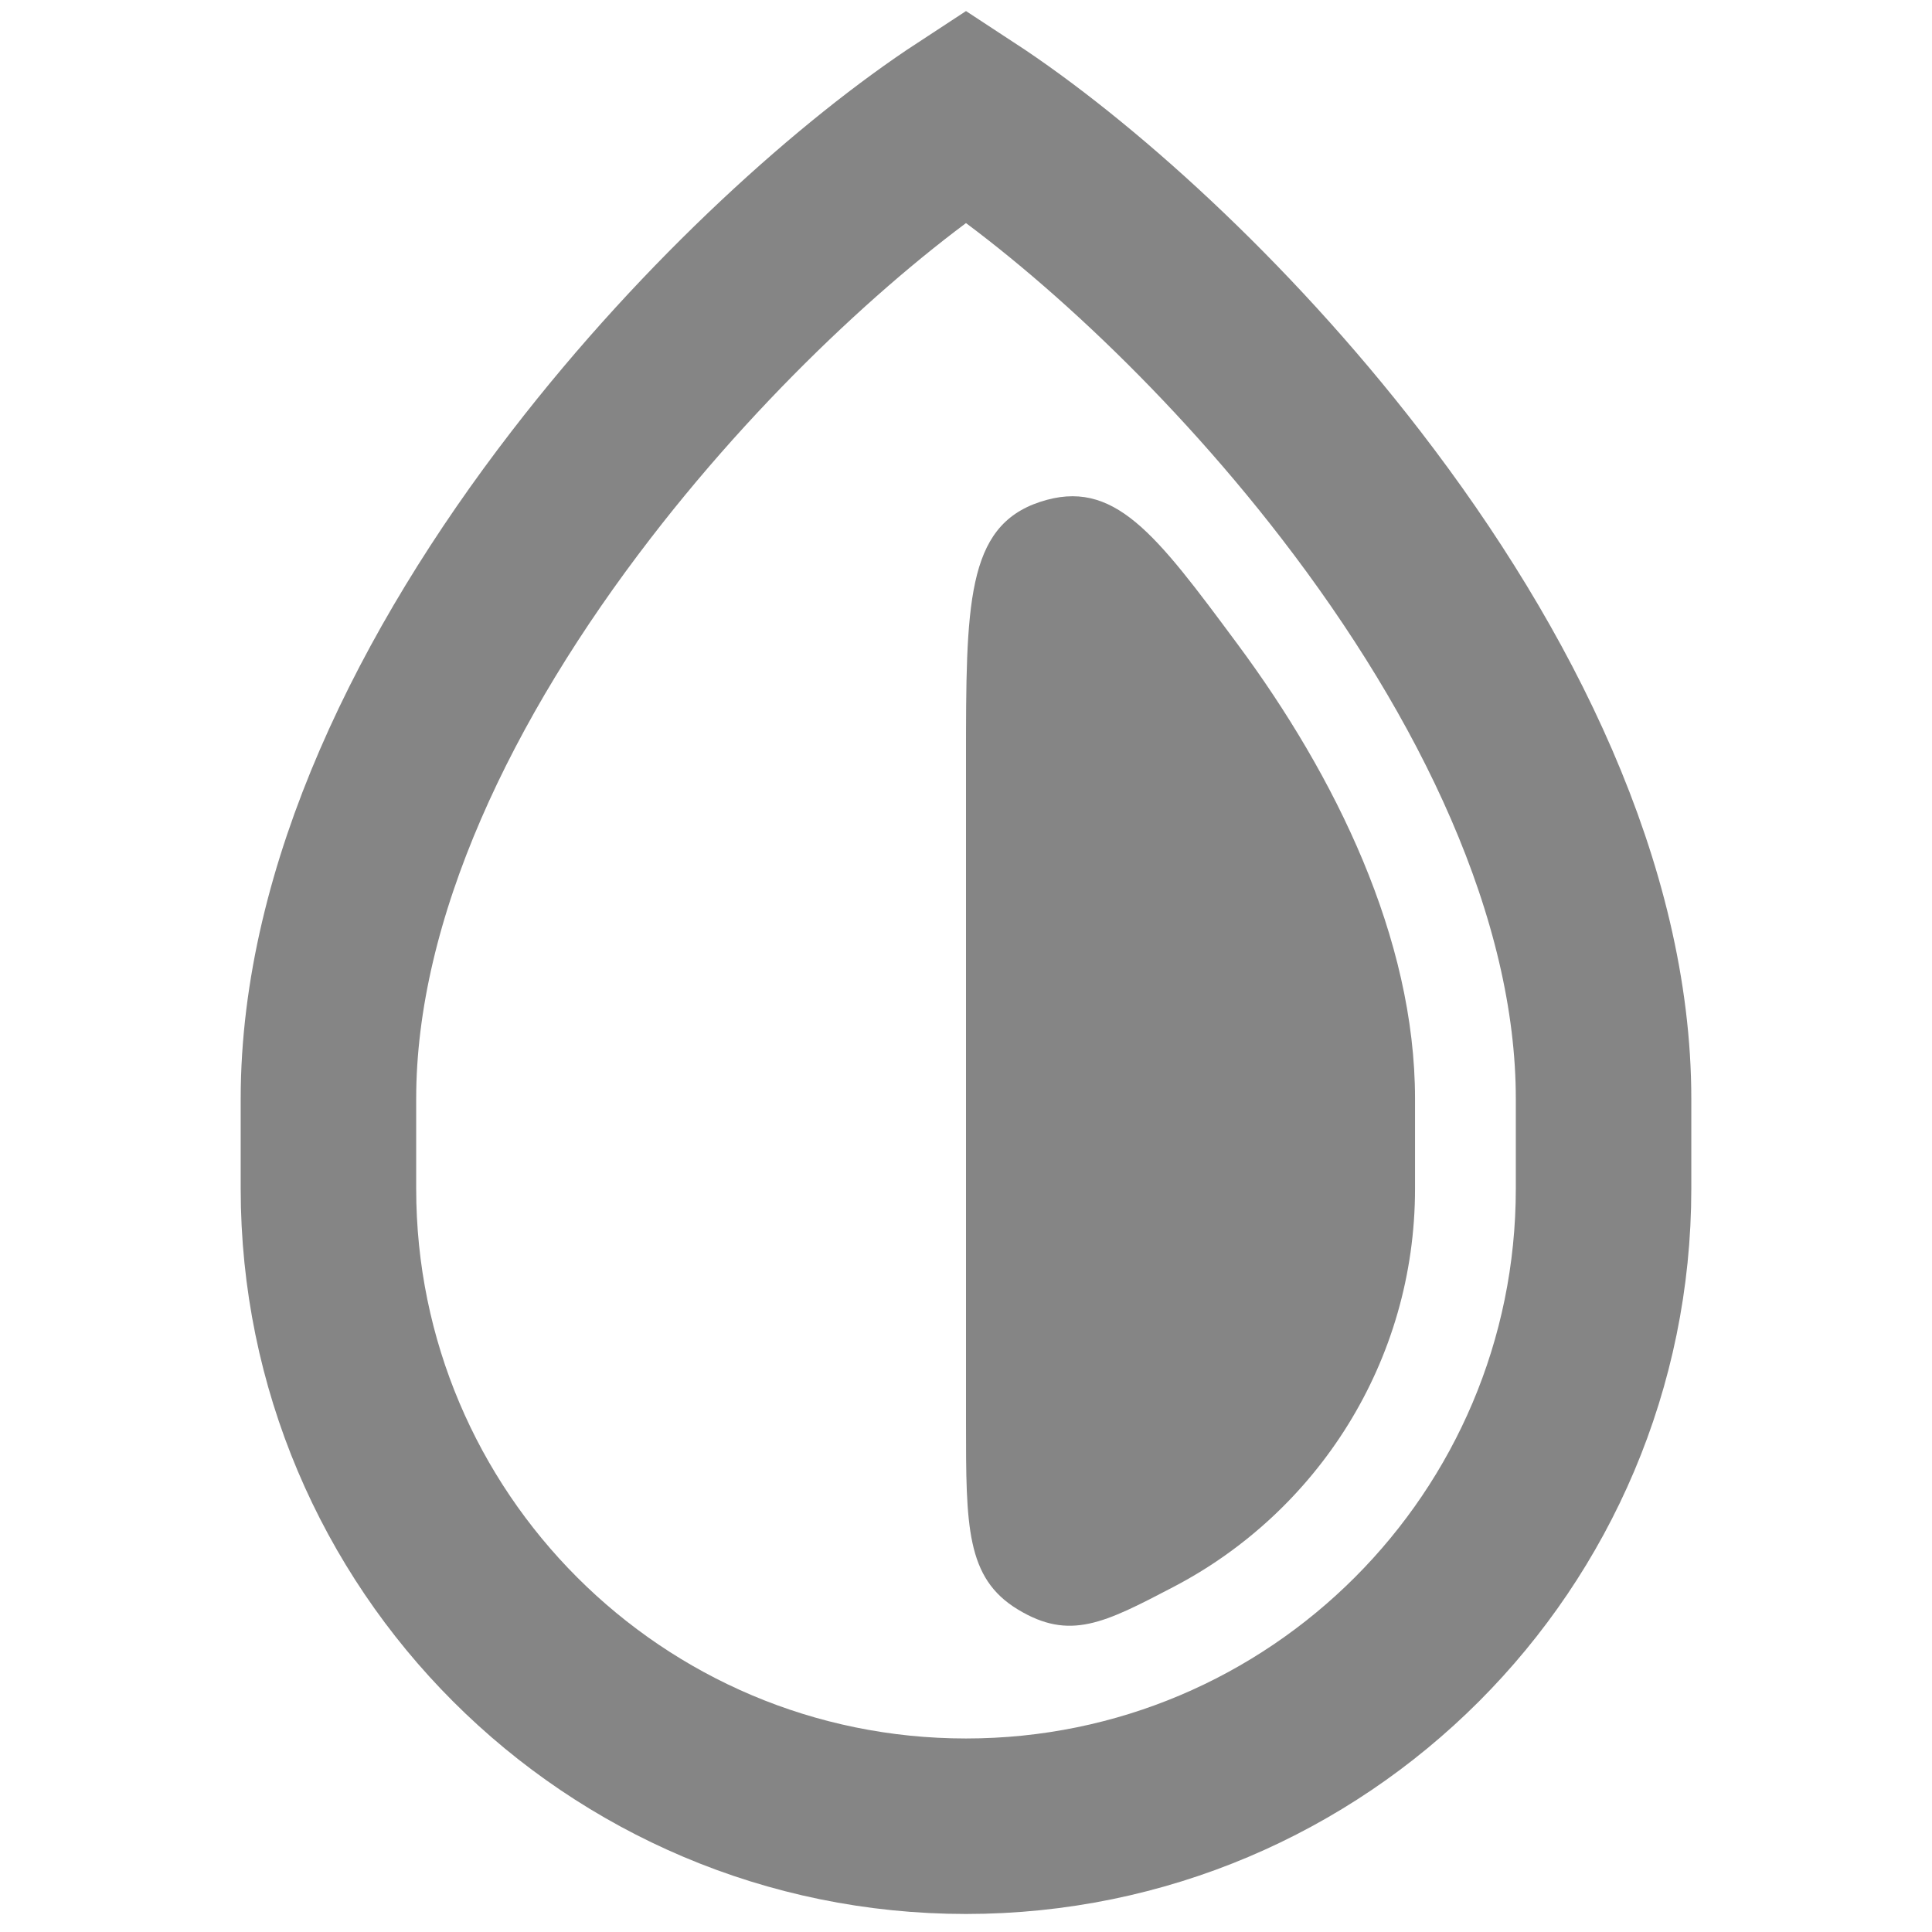<svg width="24" height="24" viewBox="0 0 24 24" fill="none" xmlns="http://www.w3.org/2000/svg">
<g clip-path="url(#clip0_131_14)">
<path d="M19.92 14.766V13.65C19.92 11.072 18.583 8.359 16.782 6.023C15.193 3.961 13.339 2.316 12 1.44C10.661 2.316 8.807 3.961 7.218 6.023C5.417 8.359 4.08 11.072 4.08 13.65V14.766C4.08 19.14 7.626 22.686 12 22.686C16.374 22.686 19.92 19.14 19.92 14.766Z" stroke="#858585" stroke-width="2.18"/>
<path d="M17.578 13.65V14.766C17.578 16.917 16.36 18.784 14.576 19.714C13.719 20.162 13.29 20.385 12.645 19.994C12 19.604 12 18.958 12 17.666V9.455C12 7.511 12 6.539 12.919 6.235C13.838 5.932 14.35 6.622 15.374 8.003C16.588 9.64 17.578 11.655 17.578 13.65Z" fill="#858585"/>
</g>
<defs>
<clipPath id="clip0_131_14">
<rect width="18.72" height="24" fill="white" transform="translate(2.64)"/>
</clipPath>
</defs>
</svg>
